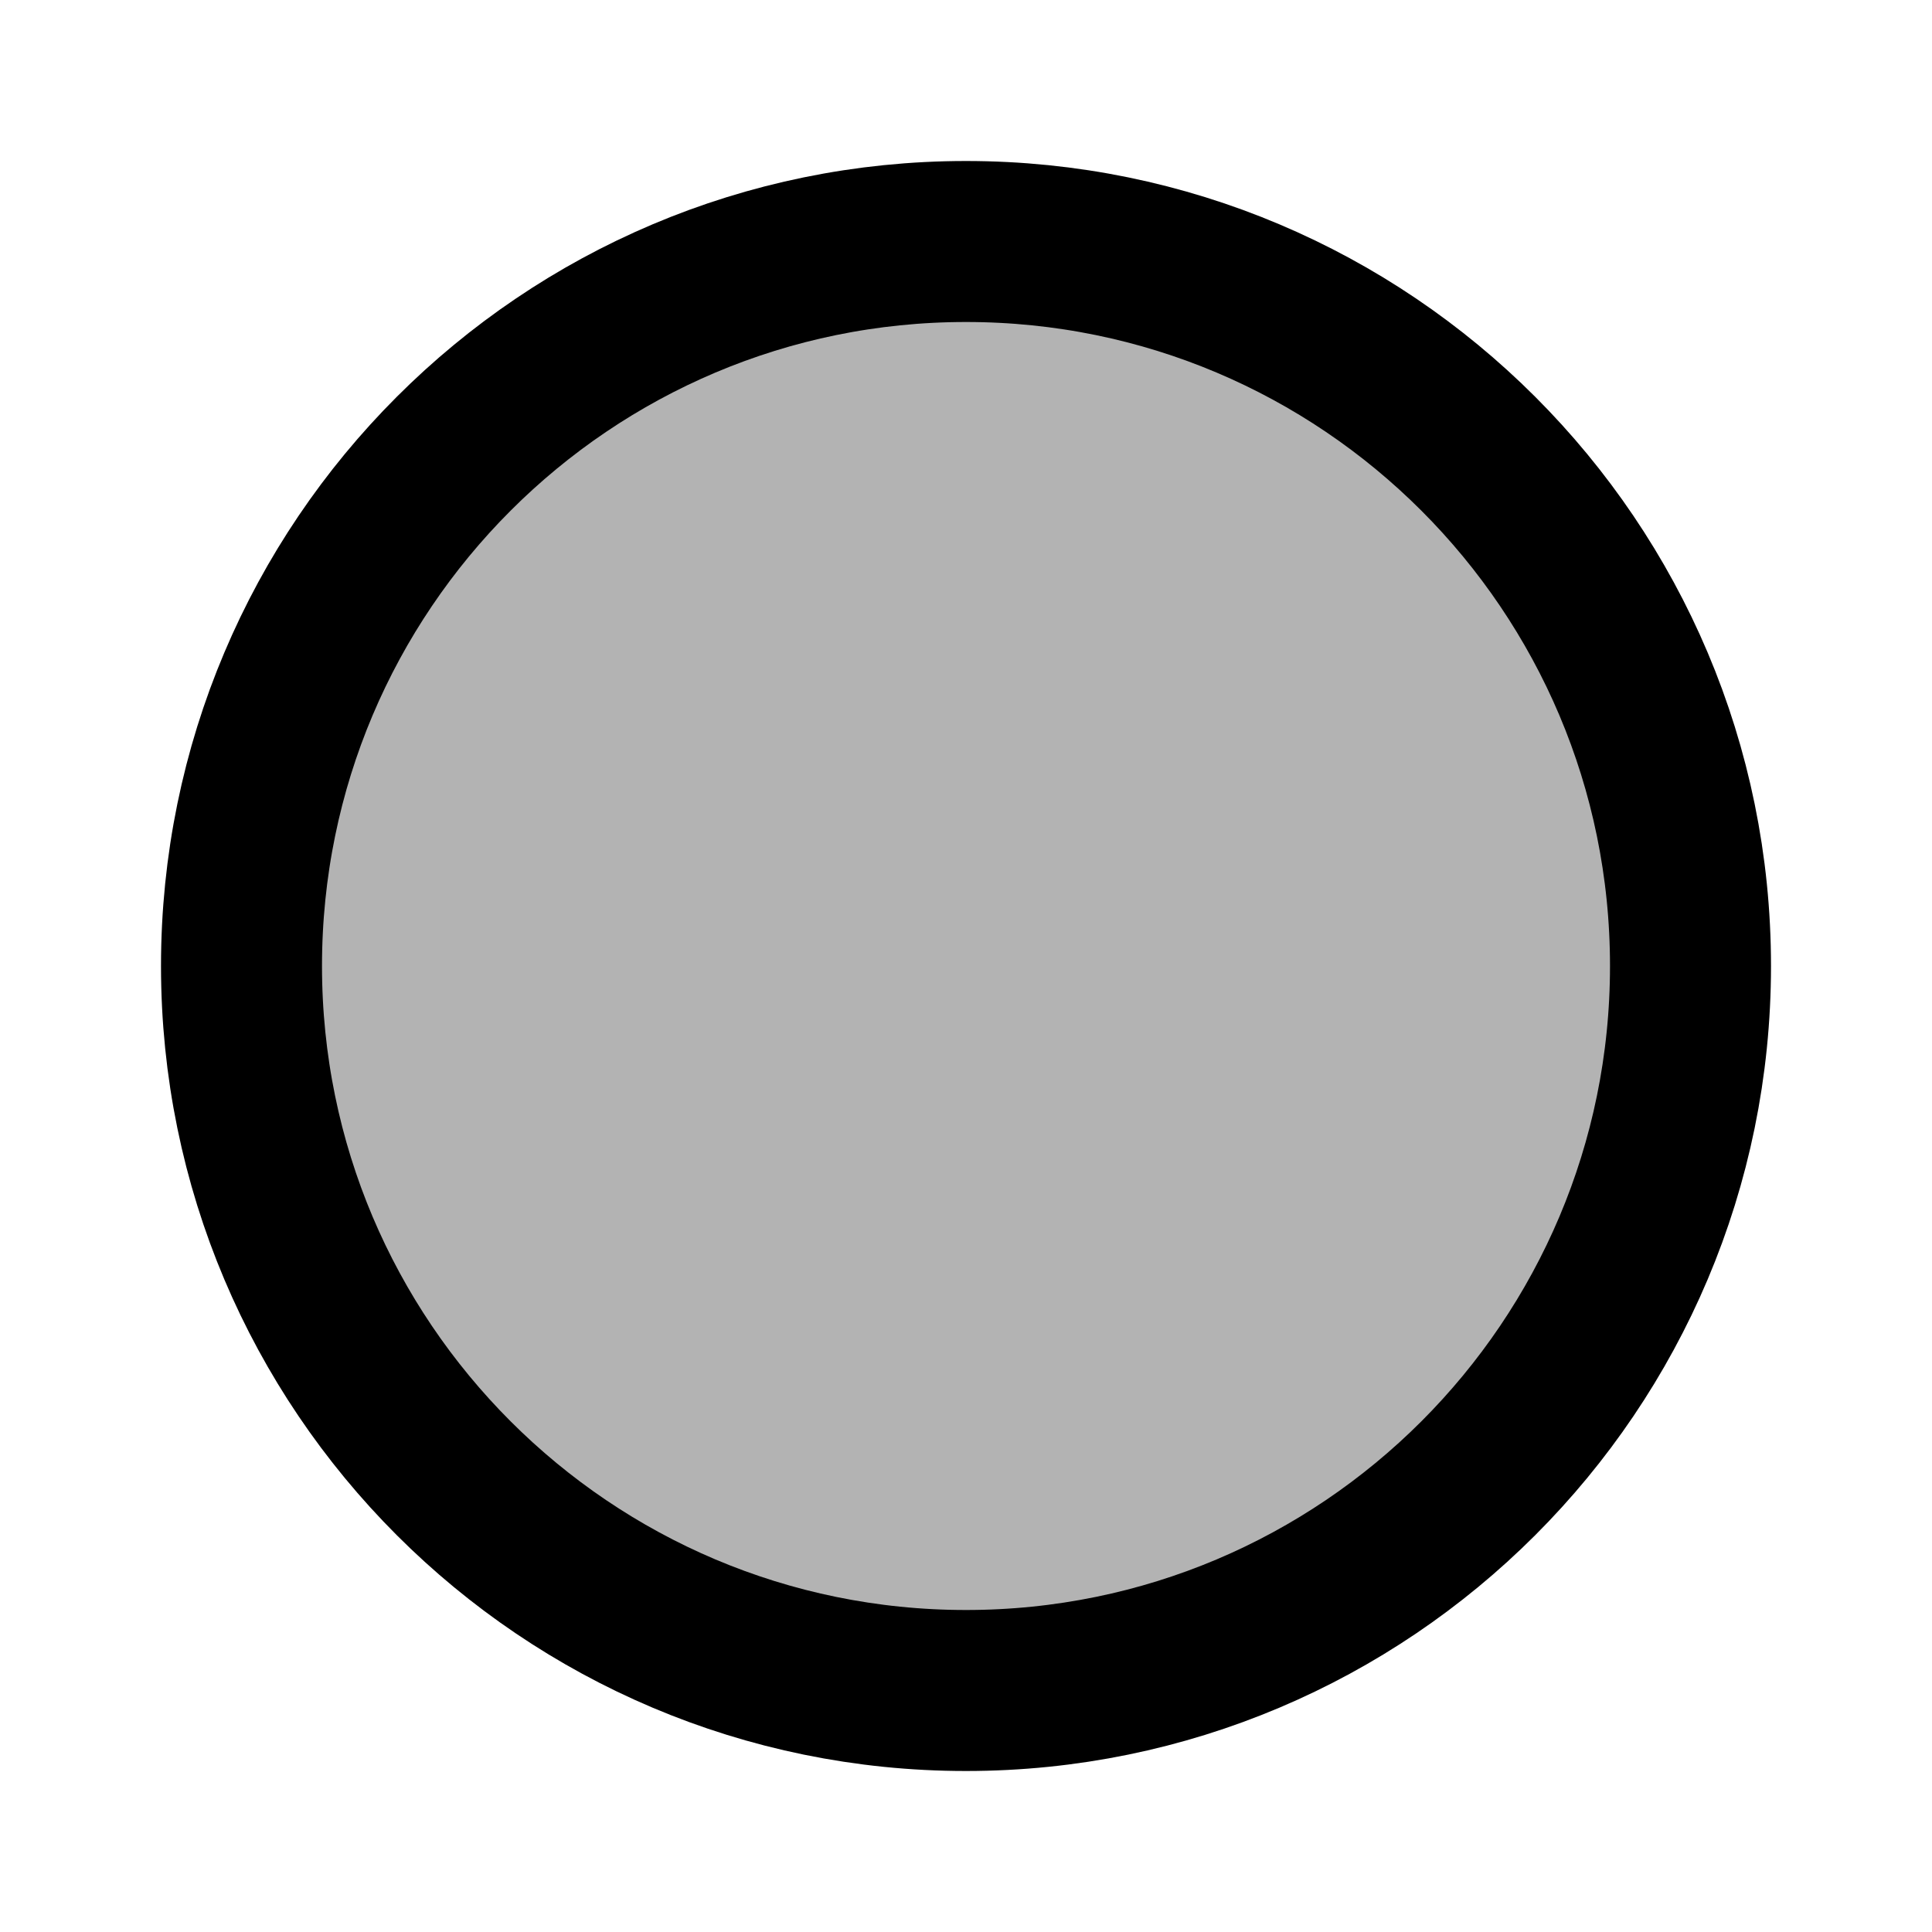 <svg xmlns="http://www.w3.org/2000/svg" width="3em" height="3em" viewBox="0 0 24 24"><g fill="none" stroke="currentColor" stroke-linecap="round" stroke-linejoin="round" stroke-width="2"><path fill="currentColor" fill-opacity=".3" d="M3 12c0 -4.97 4.03 -9 9 -9c4.97 0 9 4.03 9 9c0 4.97 -4.03 9 -9 9c-4.97 0 -9 -4.03 -9 -9Z"><animate fill="freeze" attributeName="fill-opacity" dur="0.15s" values="0.3;0"/></path><path stroke-dasharray="14" stroke-dashoffset="14" d="M8 12l3 3l5 -5"><animate fill="freeze" attributeName="stroke-dashoffset" begin="0.15s" dur="0.2s" values="14;0"/></path></g></svg>